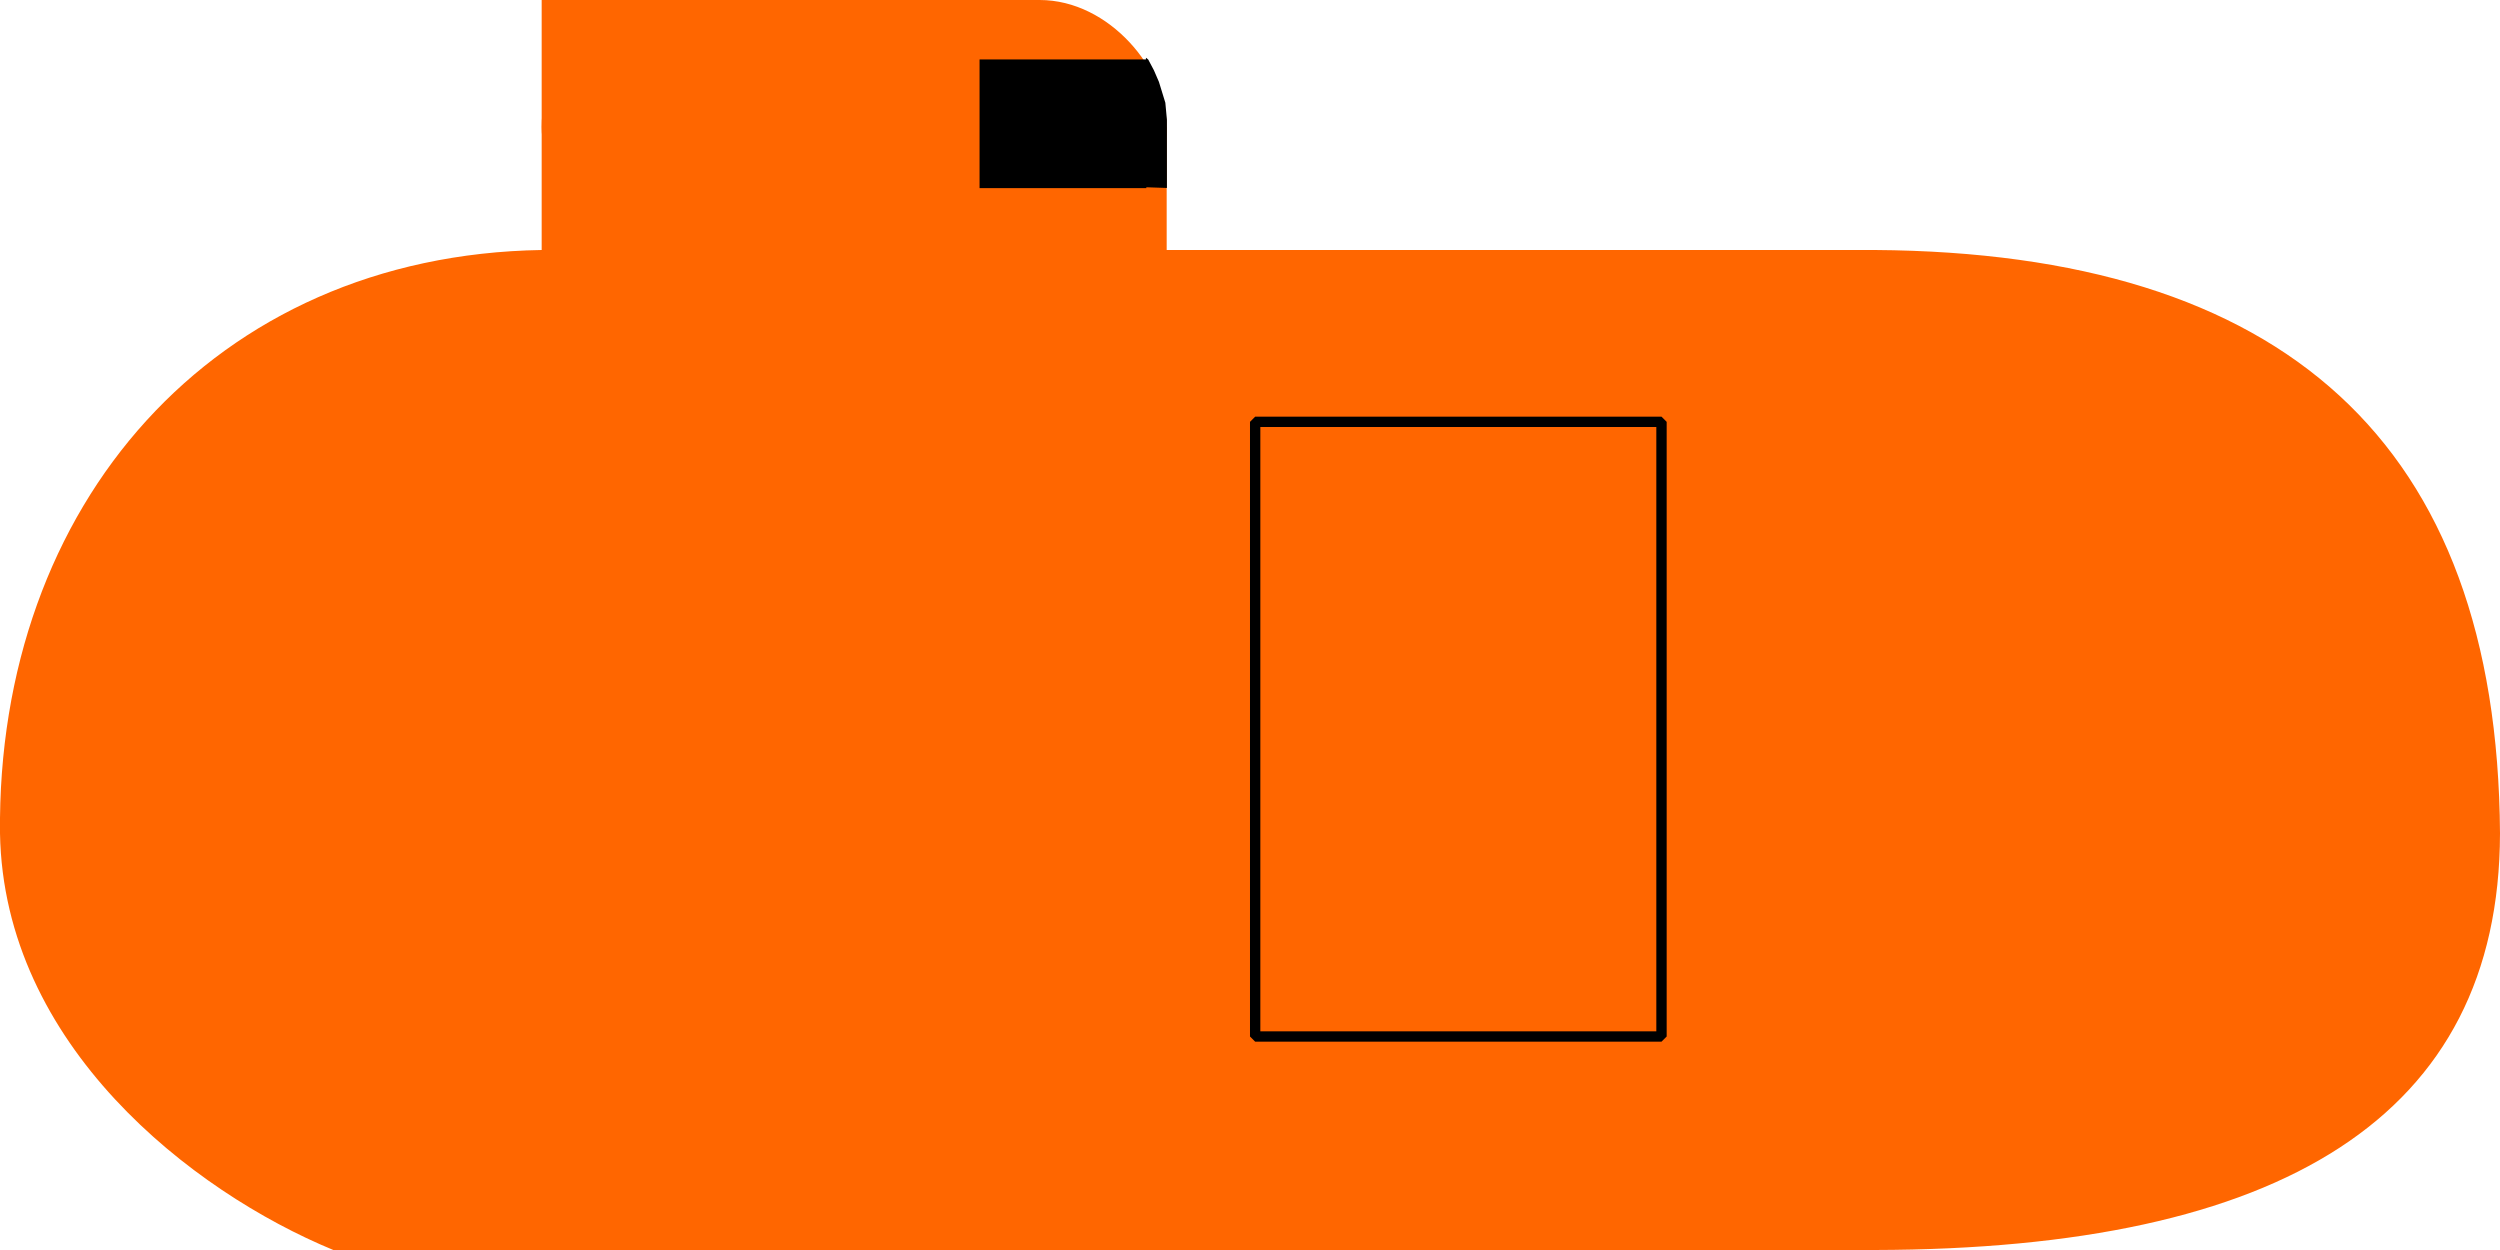 <svg xmlns="http://www.w3.org/2000/svg" xmlns:svg="http://www.w3.org/2000/svg" id="svg316" width="600" height="300" version="1.1" viewBox="0 0 158.75 79.375"><g id="layer1"><rect style="fill:#f60;stroke-width:.617;stroke-linejoin:bevel" id="rect684" width="39.688" height="16.14" x="34.396" y="0" ry="8.07"/><rect style="fill:#f60;stroke-width:.437;stroke-linejoin:bevel" id="rect684-3" width="19.844" height="16.14" x="34.396" y="0" ry="0"/><rect style="fill:#f60;stroke-width:.319;stroke-linejoin:bevel" id="rect684-3-7" width="21.167" height="8.07" x="52.917" y="8.07" ry="0"/><rect style="fill:#000;stroke-width:.641;stroke-linejoin:bevel" id="rect781" width="10.591" height="8.171" x="62.202" y="3.775"/><path id="rect835" style="stroke-width:.641;stroke-linejoin:bevel" d="m 72.768,3.666 0.146,0.118 0.361,0.682 0.316,0.731 0.408,1.326 0.1,1.083 v 4.33 l -1.531,-0.052 z"/><path id="rect897" style="fill:#f60;stroke-width:.777;stroke-linejoin:bevel" d="M 34.396,15.875 H 119.062 c 25.913,0.18 39.524,12.16 39.688,37.042 -0.039,18.02 -13.903,26.397 -39.688,26.458 H 21.167 C 12.159,75.655 0.236,66.365 0,52.917 -0.213,32.072 13.549,16.212 34.396,15.875 Z"/><rect style="fill:#f60;stroke:#000;stroke-width:.657;stroke-linejoin:bevel" id="rect920" width="25.802" height="39.031" x="79.703" y="26.787"/></g></svg>